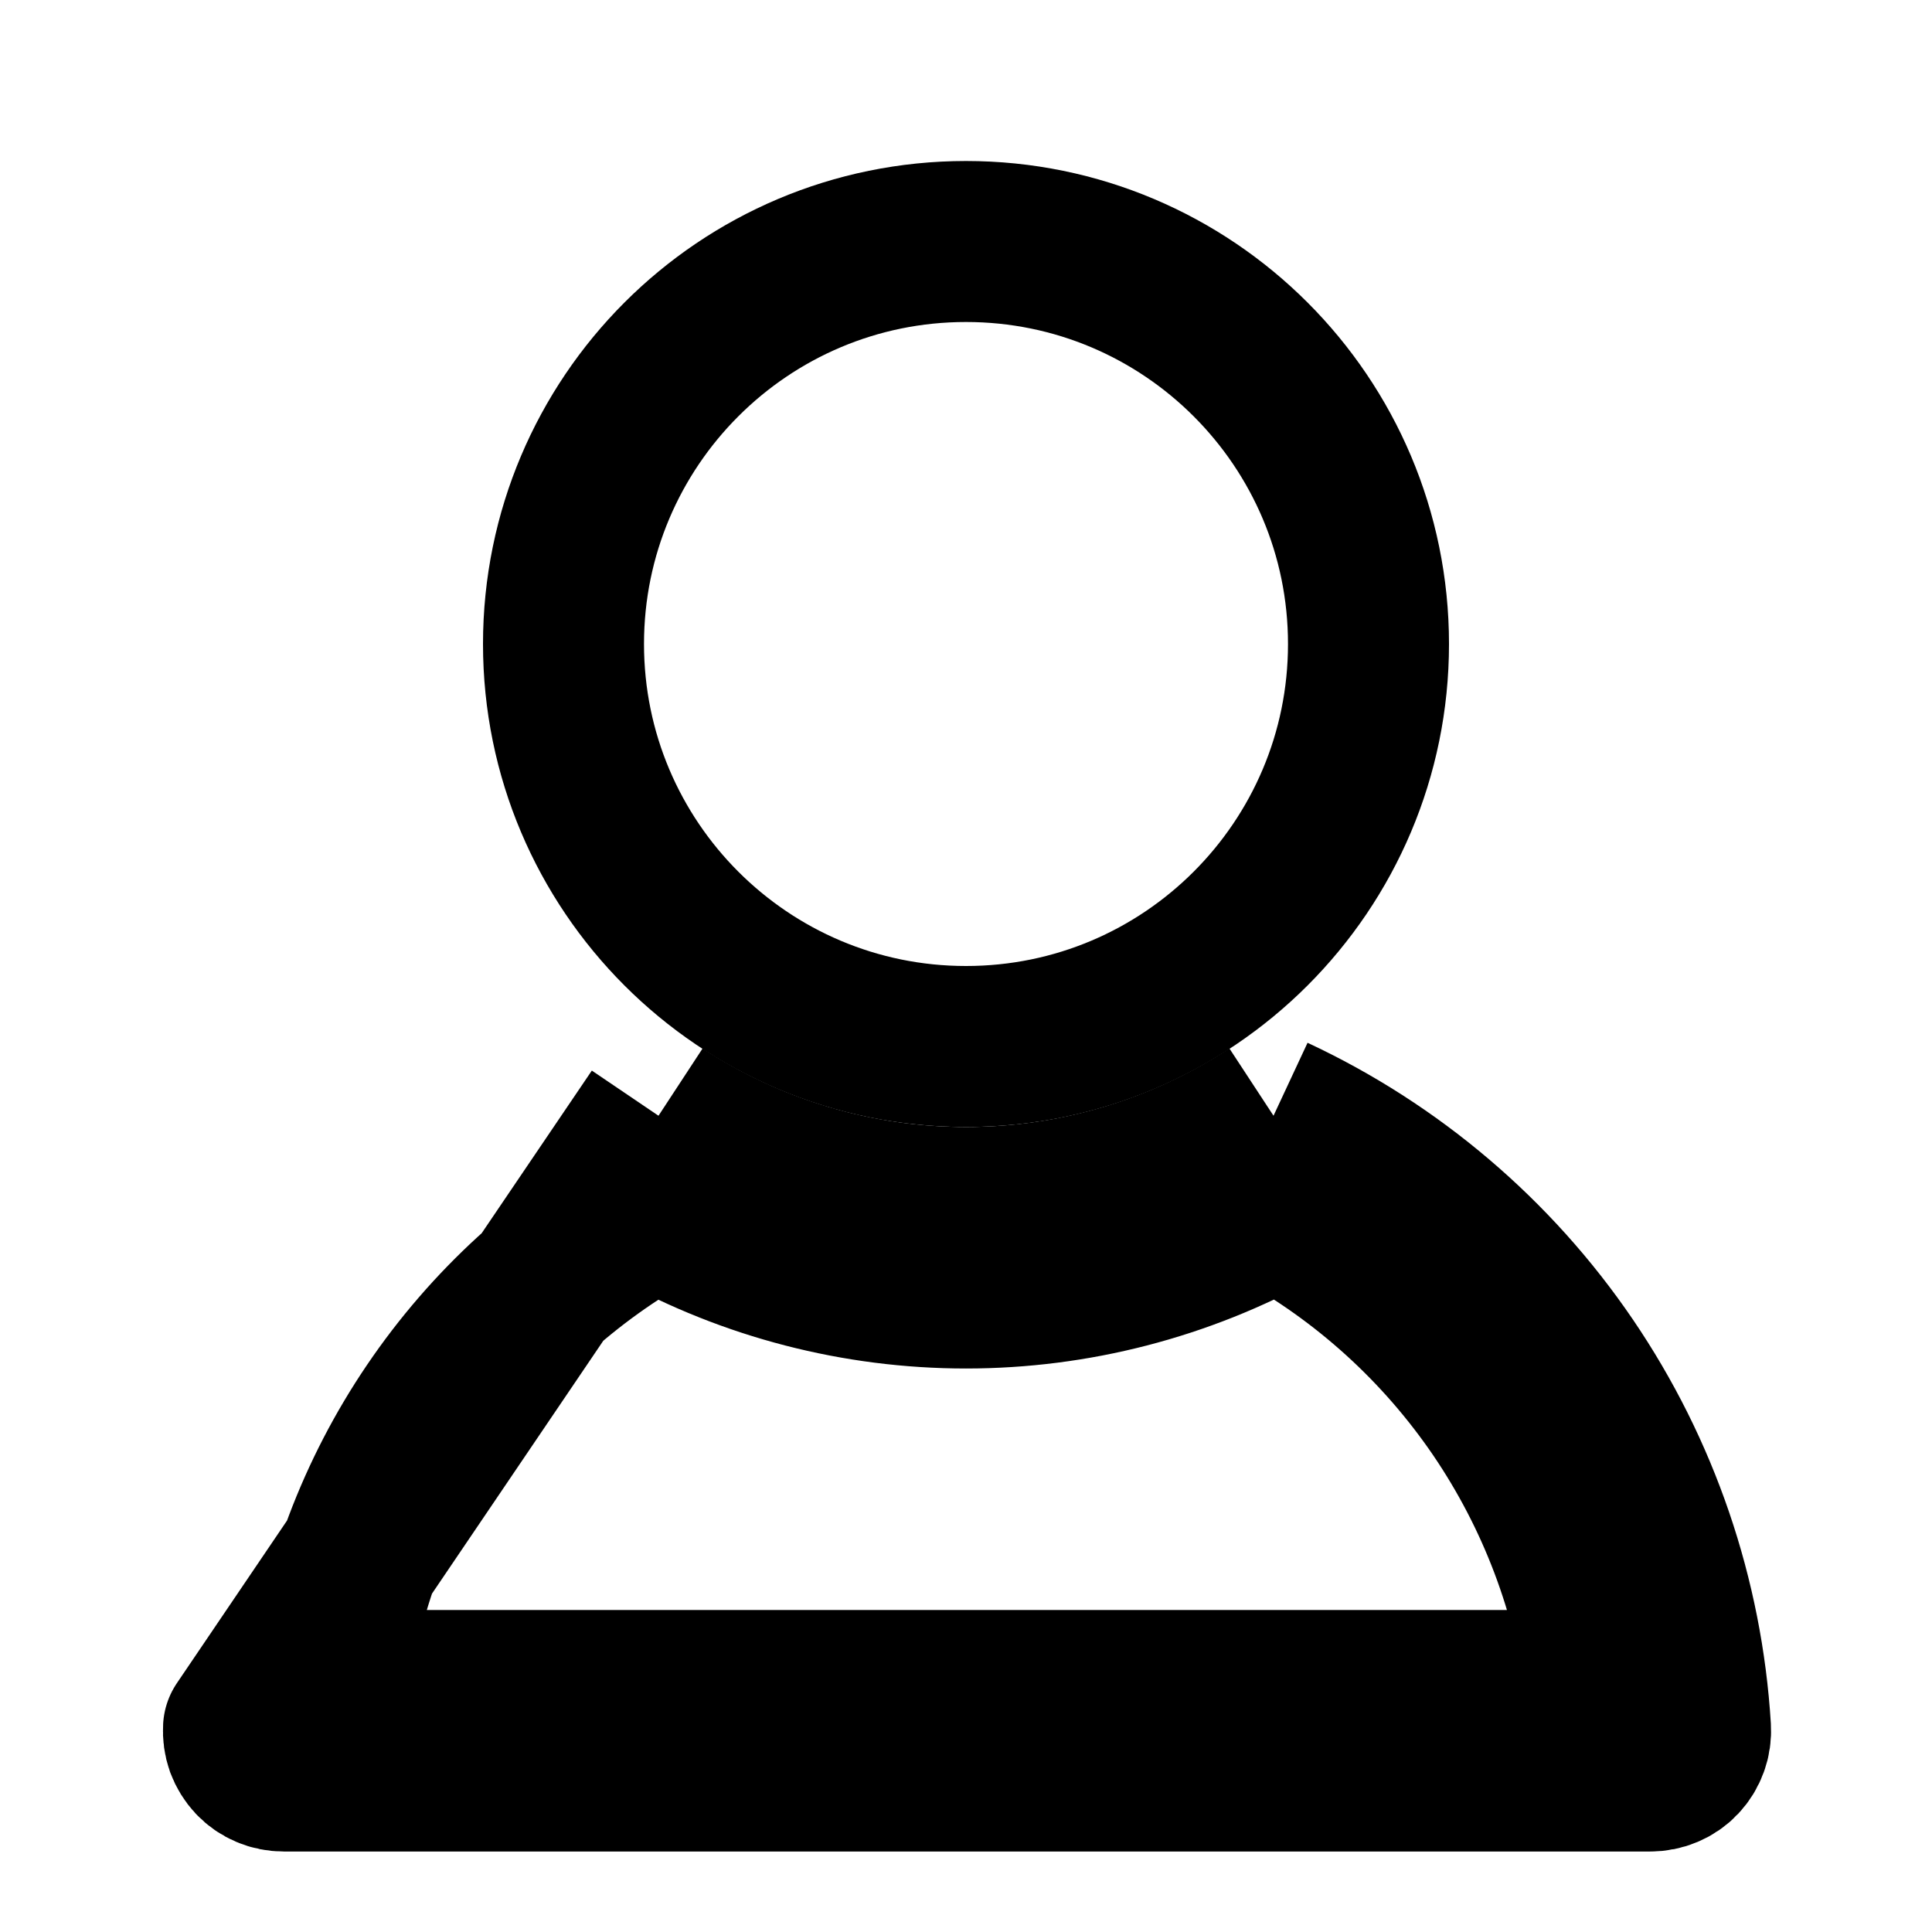 <svg width="24" height="24" viewBox="0 0 24 24" fill="none" xmlns="http://www.w3.org/2000/svg">
<path d="M3.16 21.845C3.207 21.895 3.264 21.934 3.326 21.96C3.389 21.987 3.457 22 3.525 22H20.5C20.568 22 20.636 21.987 20.698 21.96C20.761 21.934 20.818 21.895 20.865 21.845M3.16 21.845L3.519 21.507L3.522 21.504L3.524 21.502L3.524 21.502L3.525 21.501L3.526 21.5L3.888 21.16C3.935 21.209 3.971 21.268 3.994 21.333C4.017 21.396 4.027 21.463 4.023 21.529C4.034 21.352 4.05 21.176 4.072 21M3.16 21.845L3.517 21.505L3.52 21.502L3.522 21.5L3.522 21.5L3.525 21.497L3.884 21.155C3.837 21.106 3.78 21.067 3.717 21.04C3.656 21.014 3.591 21 3.525 21C3.523 21 3.521 21 3.519 21L3.525 21V21H4.072M3.16 21.845C3.113 21.795 3.077 21.736 3.053 21.672C3.03 21.607 3.021 21.538 3.025 21.47L8.18 13.86M4.072 21H19.952M4.072 21C4.23 19.755 4.679 18.561 5.386 17.518C6.094 16.473 7.038 15.611 8.14 15.003M19.952 21C19.974 21.176 19.991 21.353 20.002 21.531C19.998 21.464 20.008 21.396 20.031 21.333C20.054 21.268 20.09 21.209 20.137 21.159L20.499 21.501L20.5 21.501L20.501 21.502L20.501 21.502L20.503 21.504L20.506 21.507L20.865 21.845M19.952 21H20.5H20.506V21C20.504 21 20.502 21 20.5 21C20.434 21 20.369 21.014 20.308 21.04C20.245 21.067 20.188 21.106 20.141 21.155L20.5 21.497L20.503 21.5L20.503 21.5L20.505 21.502L20.508 21.505L20.865 21.845M19.952 21C19.792 19.753 19.34 18.559 18.63 17.515C17.917 16.469 16.968 15.608 15.862 15.002M20.865 21.845C20.912 21.795 20.948 21.736 20.971 21.672C20.995 21.607 21.004 21.538 21 21.47C20.901 19.853 20.368 18.292 19.457 16.953C18.545 15.613 17.288 14.545 15.82 13.86M15.862 15.002C16.034 14.907 16.203 14.805 16.368 14.697L15.82 13.86M15.862 15.002C15.71 14.918 15.555 14.84 15.397 14.766L15.82 13.86M15.862 15.002C14.683 15.655 13.354 16 12 16C10.646 16 9.318 15.655 8.14 15.003M15.82 13.86C14.685 14.604 13.357 15 12 15C10.643 15 9.315 14.604 8.18 13.86M8.18 13.86L8.605 14.765C8.447 14.839 8.292 14.919 8.14 15.003M8.18 13.86L7.632 14.697C7.798 14.805 7.967 14.907 8.14 15.003" stroke="black" stroke-width="2" stroke-linejoin="round"/>
<path d="M17 8C17 10.761 14.761 13 12 13C9.239 13 7 10.761 7 8C7 5.239 9.239 3 12 3C14.761 3 17 5.239 17 8Z" stroke="black" stroke-width="2" stroke-linejoin="round"/>
</svg>
